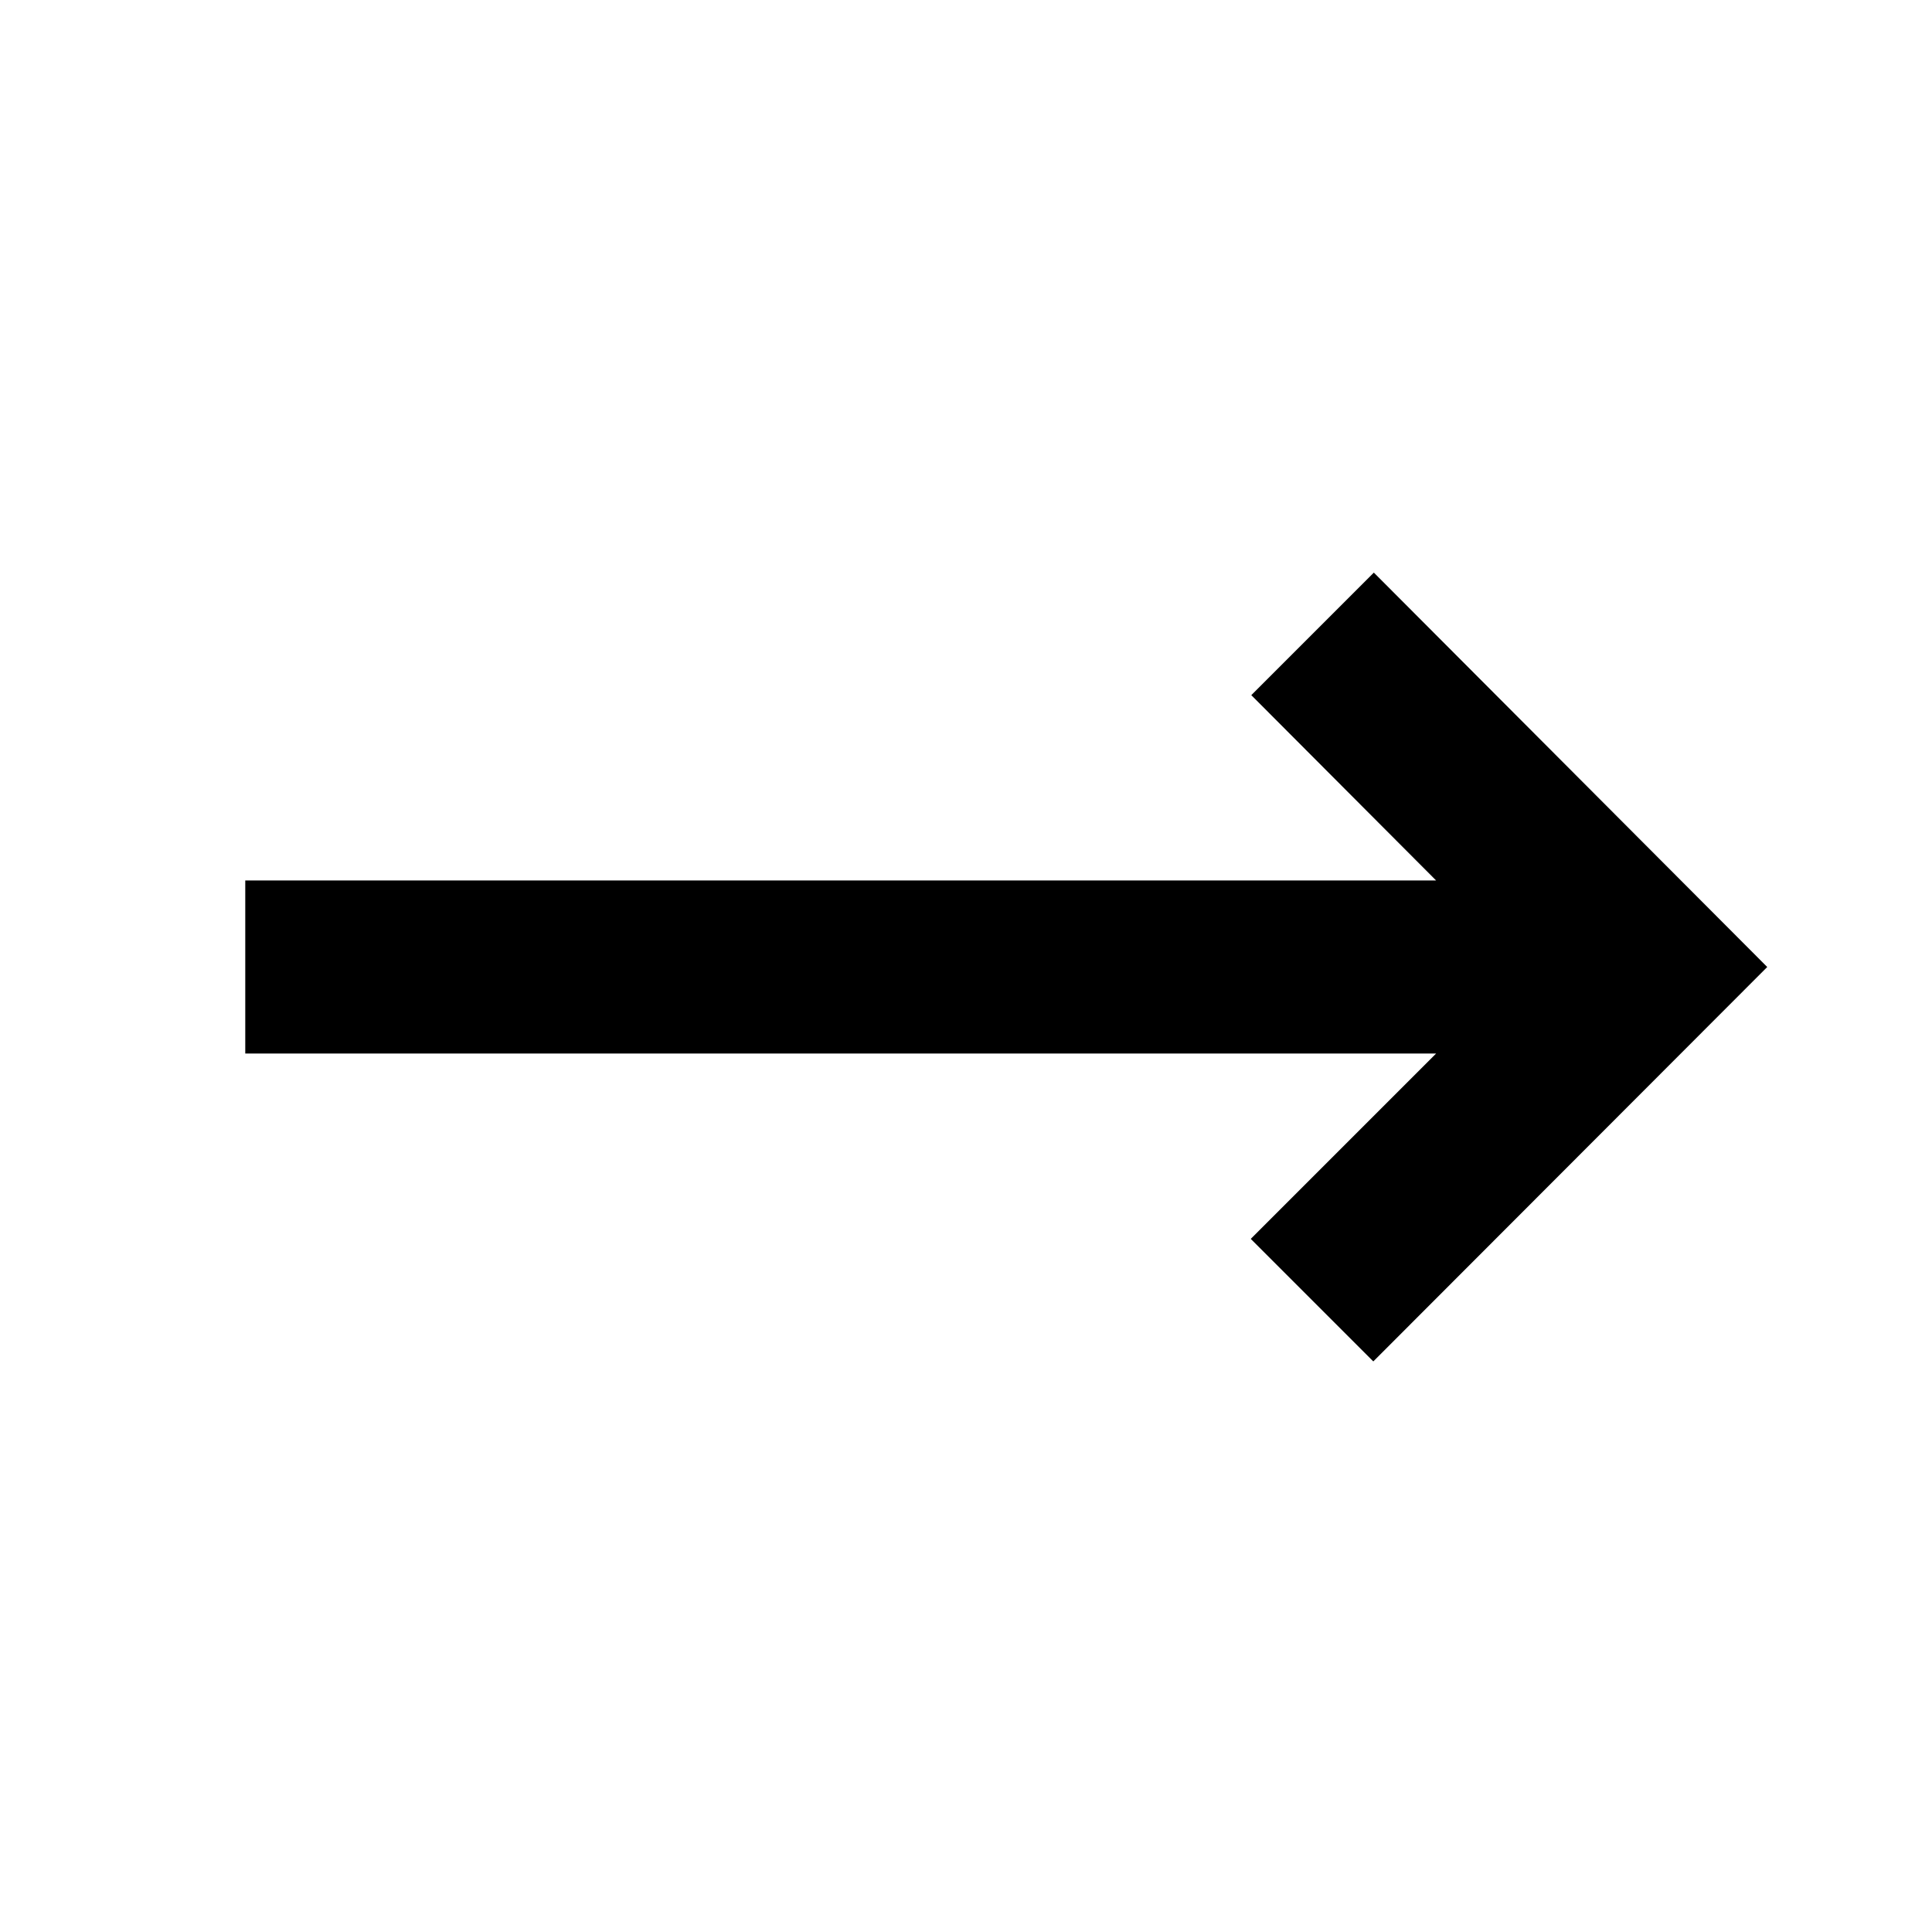 <svg xmlns="http://www.w3.org/2000/svg" height="24" viewBox="0 -960 960 960" width="24"><path d="m682.39-283.52-60.89-60.89 92.09-92.09H121.87v-86h591.72l-91.83-92.09 60.89-60.89L878.13-479.5 682.39-283.52Z"/></svg>